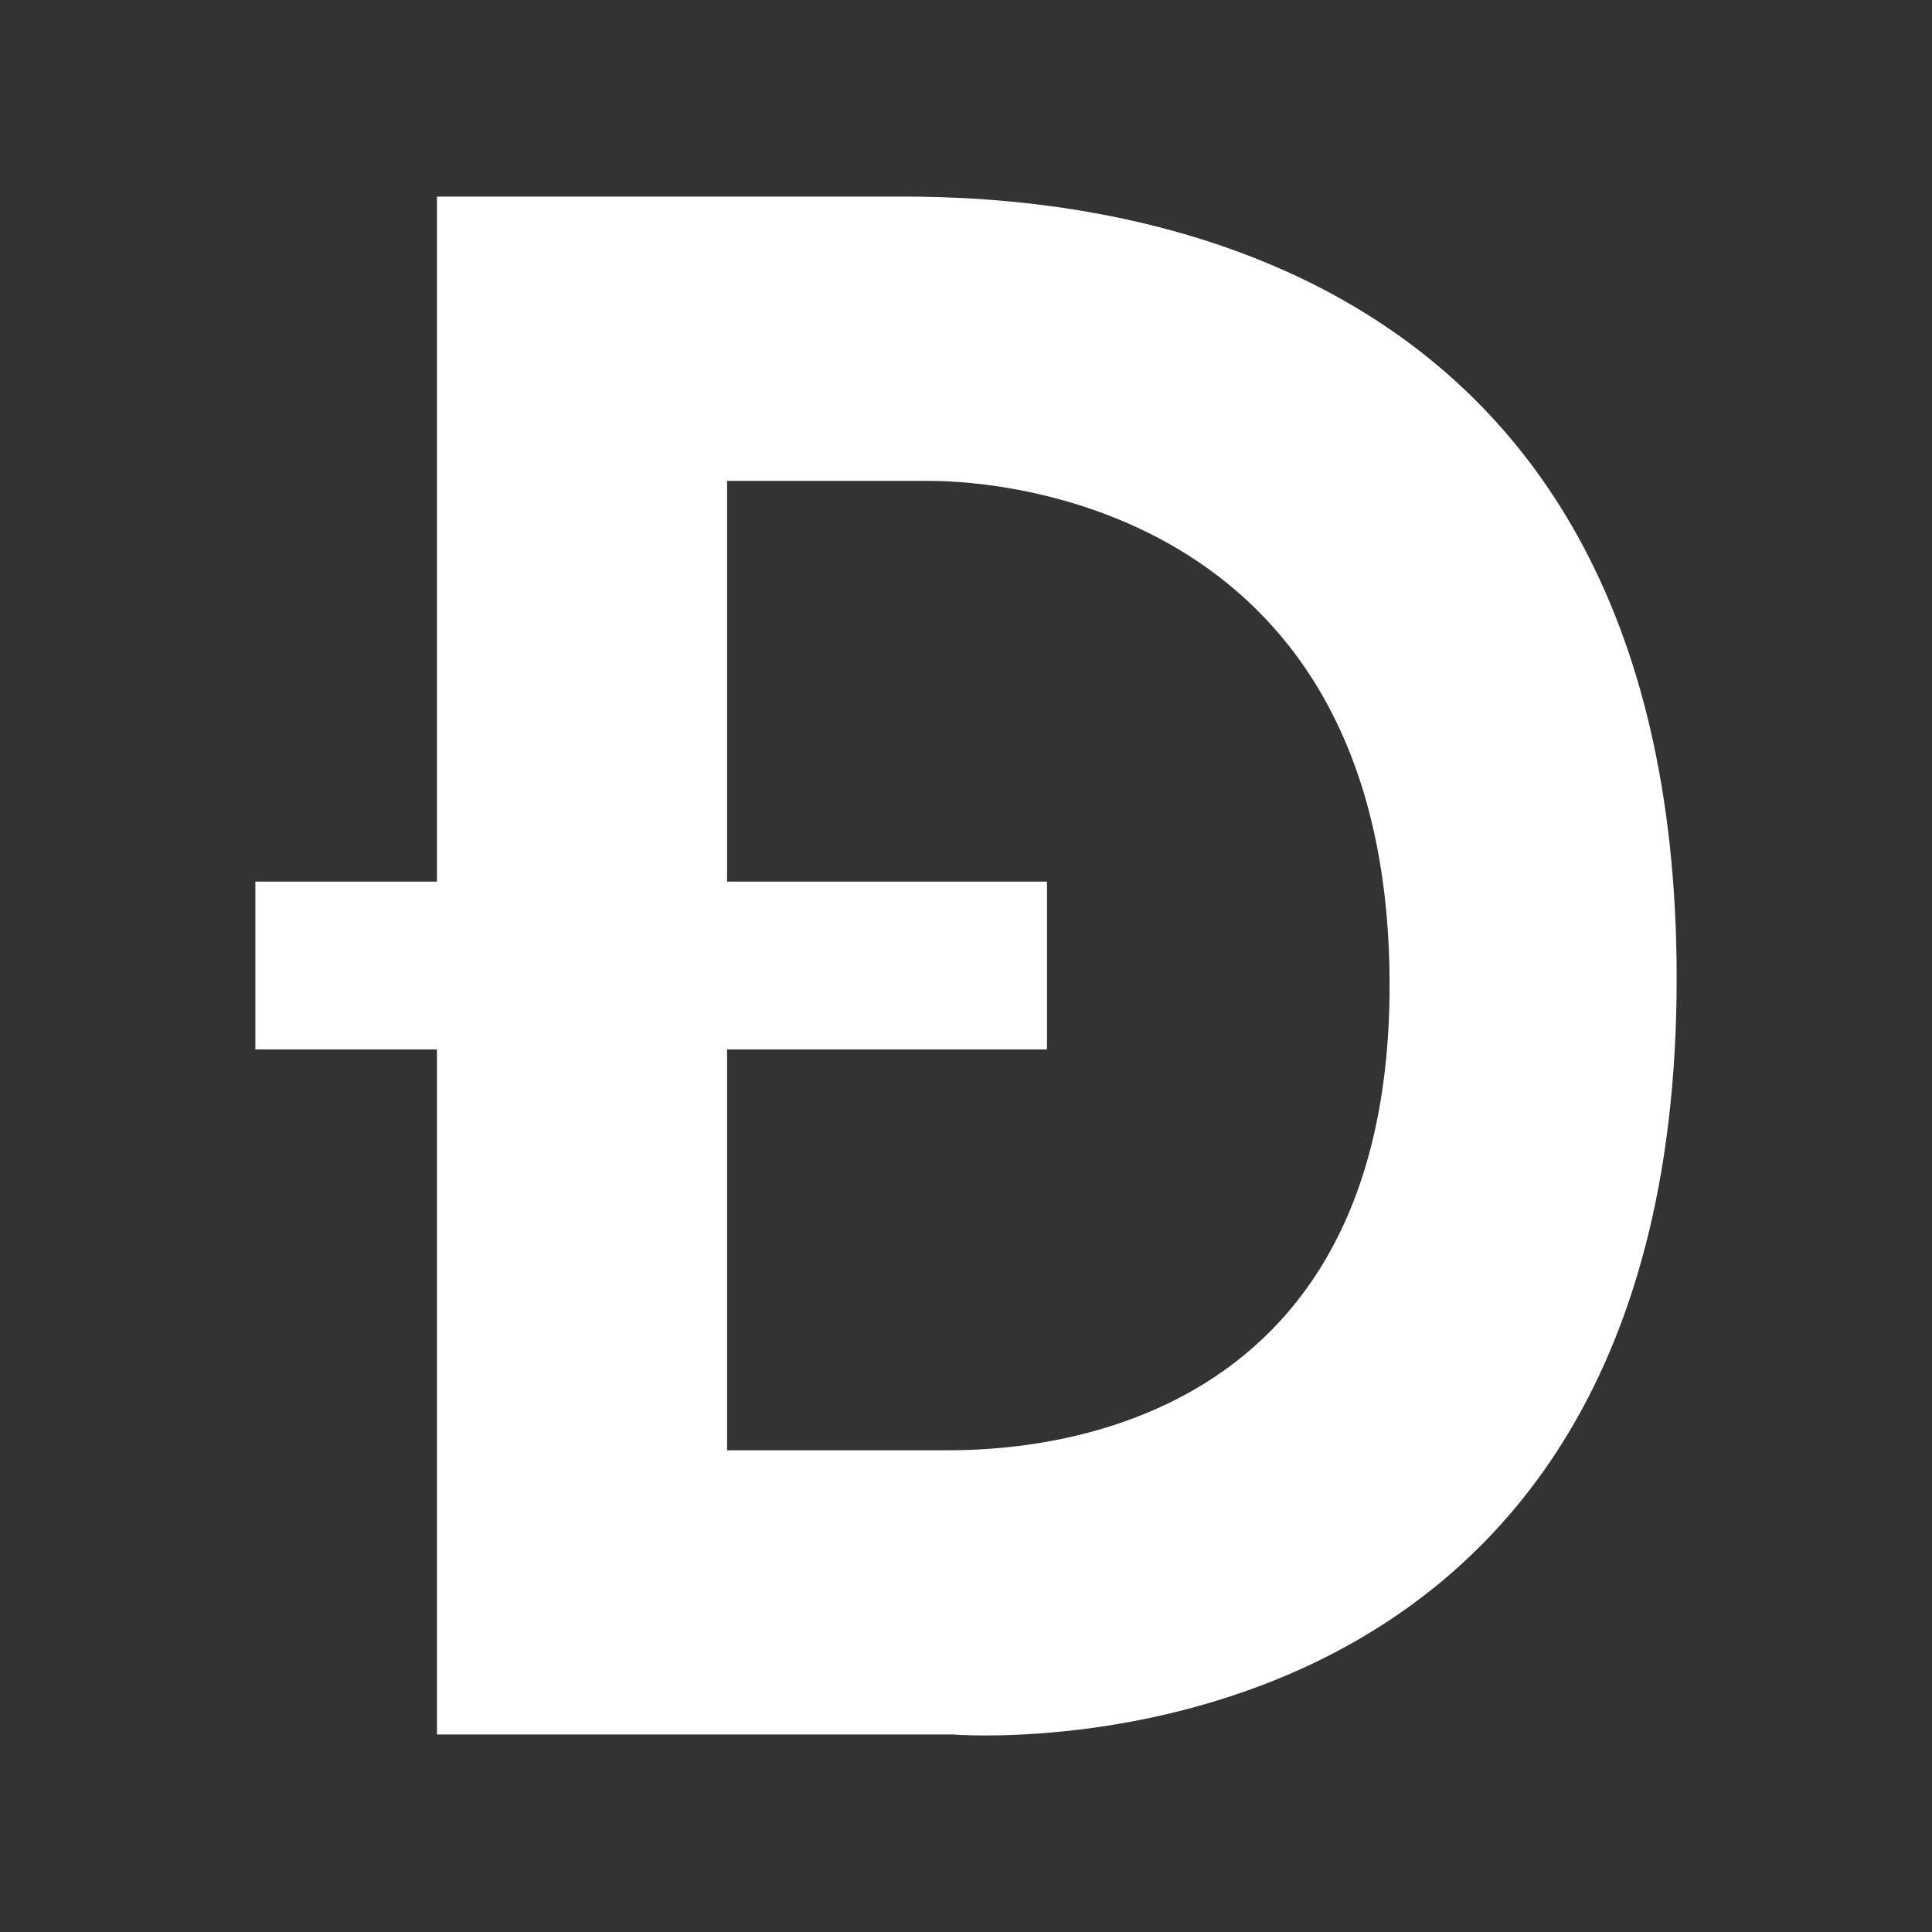 <?xml version="1.0" encoding="UTF-8" standalone="no"?>
<svg
   xmlns:dc="http://purl.org/dc/elements/1.1/"
   xmlns:cc="http://creativecommons.org/ns#"
   xmlns:rdf="http://www.w3.org/1999/02/22-rdf-syntax-ns#"
   xmlns:svg="http://www.w3.org/2000/svg"
   xmlns="http://www.w3.org/2000/svg"
   id="svg16"
   version="1.1"
   viewBox="0 0 12 12"
   height="12"
   width="12">
  <rect x="0" y="0" width="12" height="12" fill="#333333" stroke="none"/>
  <defs
     id="defs4">
    <style
       id="style2">.a{fill:none;}.b{fill:#fff;}</style>
  </defs>
  <path
     id="rect2109"
     d="M 5.623,1.221 C 5.556,1.221 5.501,1.221 5.461,1.221 H 2.714 V 5.476 H 1.586 v 1.042 h 1.128 v 4.255 h 3.2 9.9e-5 c 0,0 4.5,0.377 4.5,-4.696 0,-4.679 -3.783,-4.853 -4.791,-4.856 z m -1.107,1.766 h 1.263 c 0.472,0 2.848,0.19 2.852,3.125 0.004,2.935 -2.45,2.896 -2.79,2.896 H 4.516 V 6.518 H 6.503 V 5.476 H 4.516 Z"
     style="opacity:1;fill:#ffffff;fill-opacity:1;fill-rule:nonzero;stroke:none;stroke-width:0.147;stroke-linecap:butt;stroke-linejoin:miter;stroke-miterlimit:4.9;stroke-dasharray:none;stroke-opacity:1;paint-order:markers stroke fill" />
</svg>
